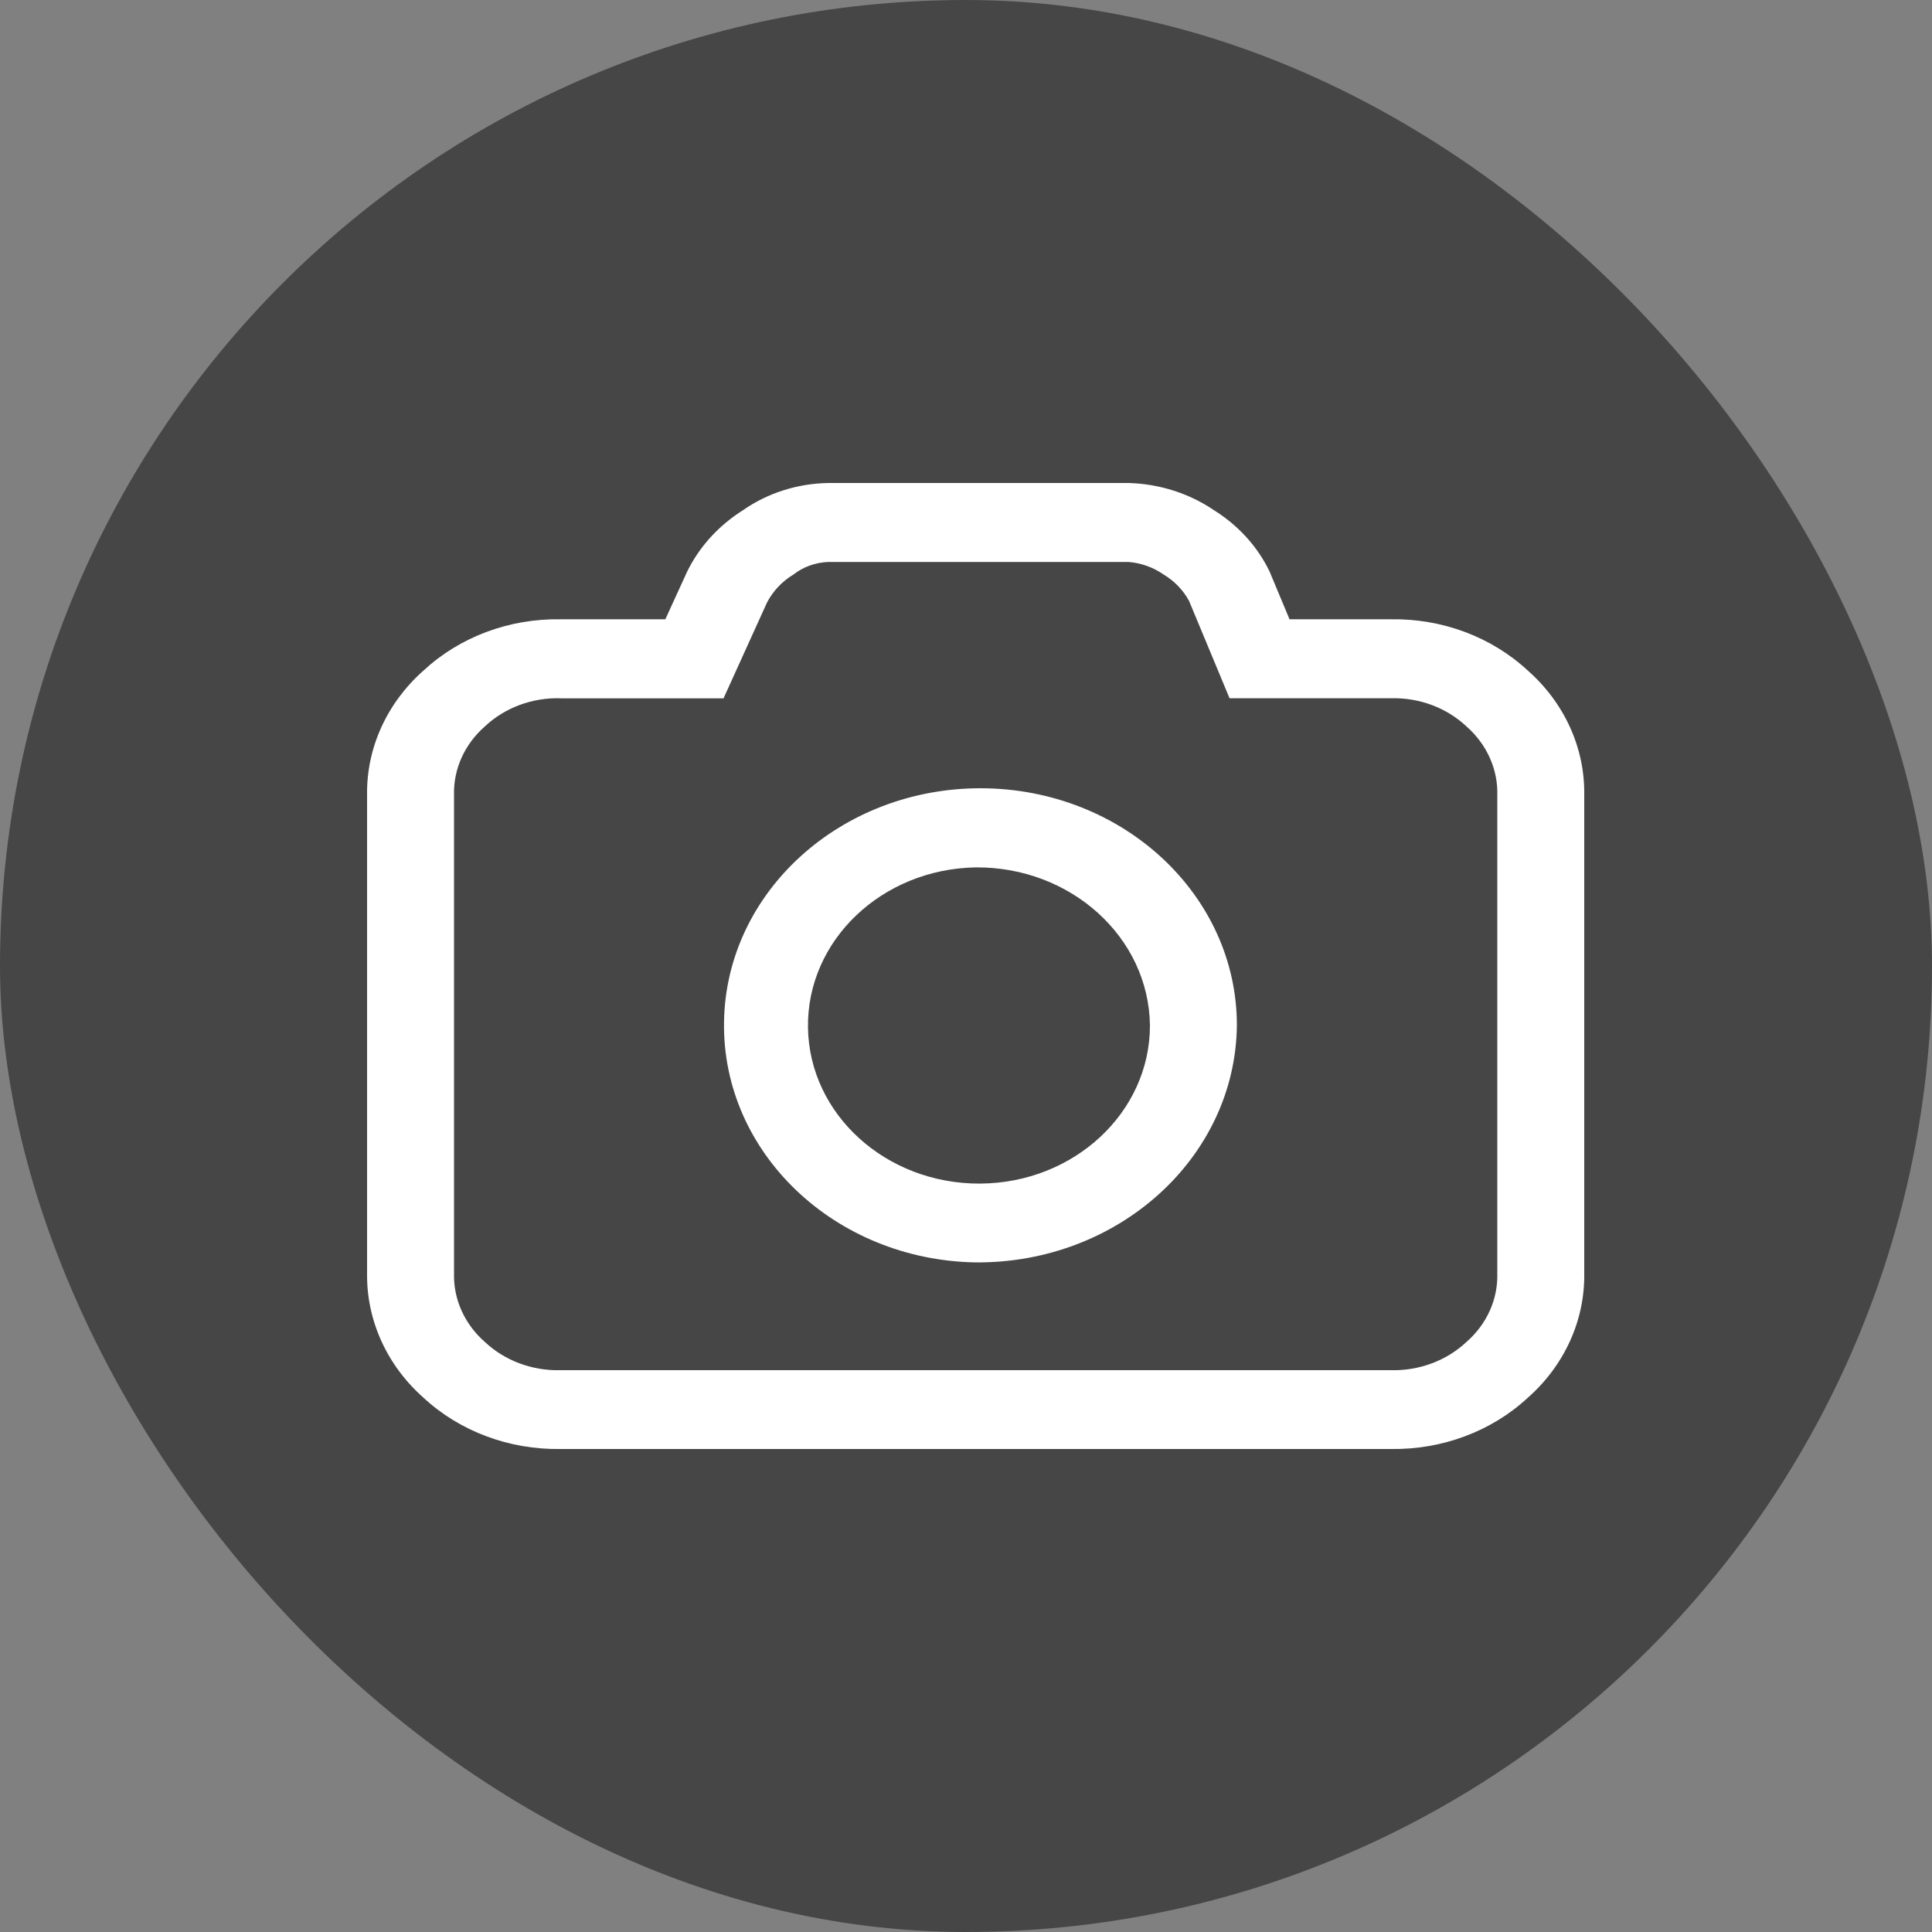 <svg xmlns="http://www.w3.org/2000/svg" xmlns:xlink="http://www.w3.org/1999/xlink" fill="none" version="1.1" width="24" height="24" viewBox="0 0 24 24"><rect x="0" y="0" width="24" height="24" fill="#808080" stroke="none"/><defs><clipPath id="master_svg0_199_4568"><rect x="0" y="0" width="24" height="24" rx="12"/></clipPath></defs><g clip-path="url(#master_svg0_199_4568)"><rect x="0" y="0" width="24" height="24" rx="12" fill="#333333" fill-opacity="0.75"/><g><path d="M17.277,18L6.963,18C6.326,18.01,5.712,17.781,5.262,17.364C4.806,16.961,4.552,16.4,4.56,15.817L4.56,9.876C4.551,9.293,4.806,8.732,5.262,8.329C5.712,7.912,6.326,7.682,6.963,7.693L8.265,7.693L8.535,7.103C8.686,6.793,8.927,6.528,9.231,6.337C9.536,6.124,9.907,6.006,10.29,6L14.021,6C14.402,6.011,14.771,6.128,15.079,6.337C15.382,6.526,15.621,6.789,15.77,7.097L16.019,7.693L17.277,7.693C17.914,7.682,18.528,7.912,18.978,8.329C19.435,8.732,19.689,9.293,19.68,9.876L19.68,15.817C19.689,16.4,19.435,16.961,18.978,17.364C18.528,17.781,17.914,18.01,17.277,18ZM6.963,8.674C6.611,8.664,6.271,8.791,6.024,9.023C5.771,9.245,5.631,9.555,5.64,9.877L5.64,15.817C5.631,16.139,5.771,16.45,6.024,16.671C6.271,16.903,6.611,17.03,6.963,17.021L17.277,17.021C17.629,17.03,17.969,16.903,18.216,16.671C18.47,16.45,18.609,16.14,18.6,15.818L18.6,9.877C18.609,9.555,18.469,9.245,18.216,9.023C17.969,8.791,17.629,8.664,17.277,8.674L15.274,8.674L14.771,7.465C14.699,7.331,14.589,7.217,14.453,7.136C14.327,7.048,14.178,6.994,14.021,6.981L10.29,6.981C10.131,6.987,9.979,7.041,9.858,7.136C9.715,7.222,9.602,7.343,9.528,7.485L8.988,8.675L6.963,8.675L6.963,8.674ZM12.12,15.682C10.369,15.652,8.972,14.32,8.994,12.701C9.015,11.082,10.447,9.783,12.199,9.792C13.951,9.803,15.365,11.118,15.365,12.737C15.347,14.378,13.895,15.695,12.12,15.682ZM12.12,10.775C10.952,10.796,10.022,11.684,10.037,12.764C10.052,13.843,11.007,14.709,12.175,14.703C13.343,14.696,14.285,13.819,14.285,12.739C14.272,11.645,13.304,10.766,12.12,10.775Z" fill="#FFFFFF" fill-opacity="1"/></g></g></svg>